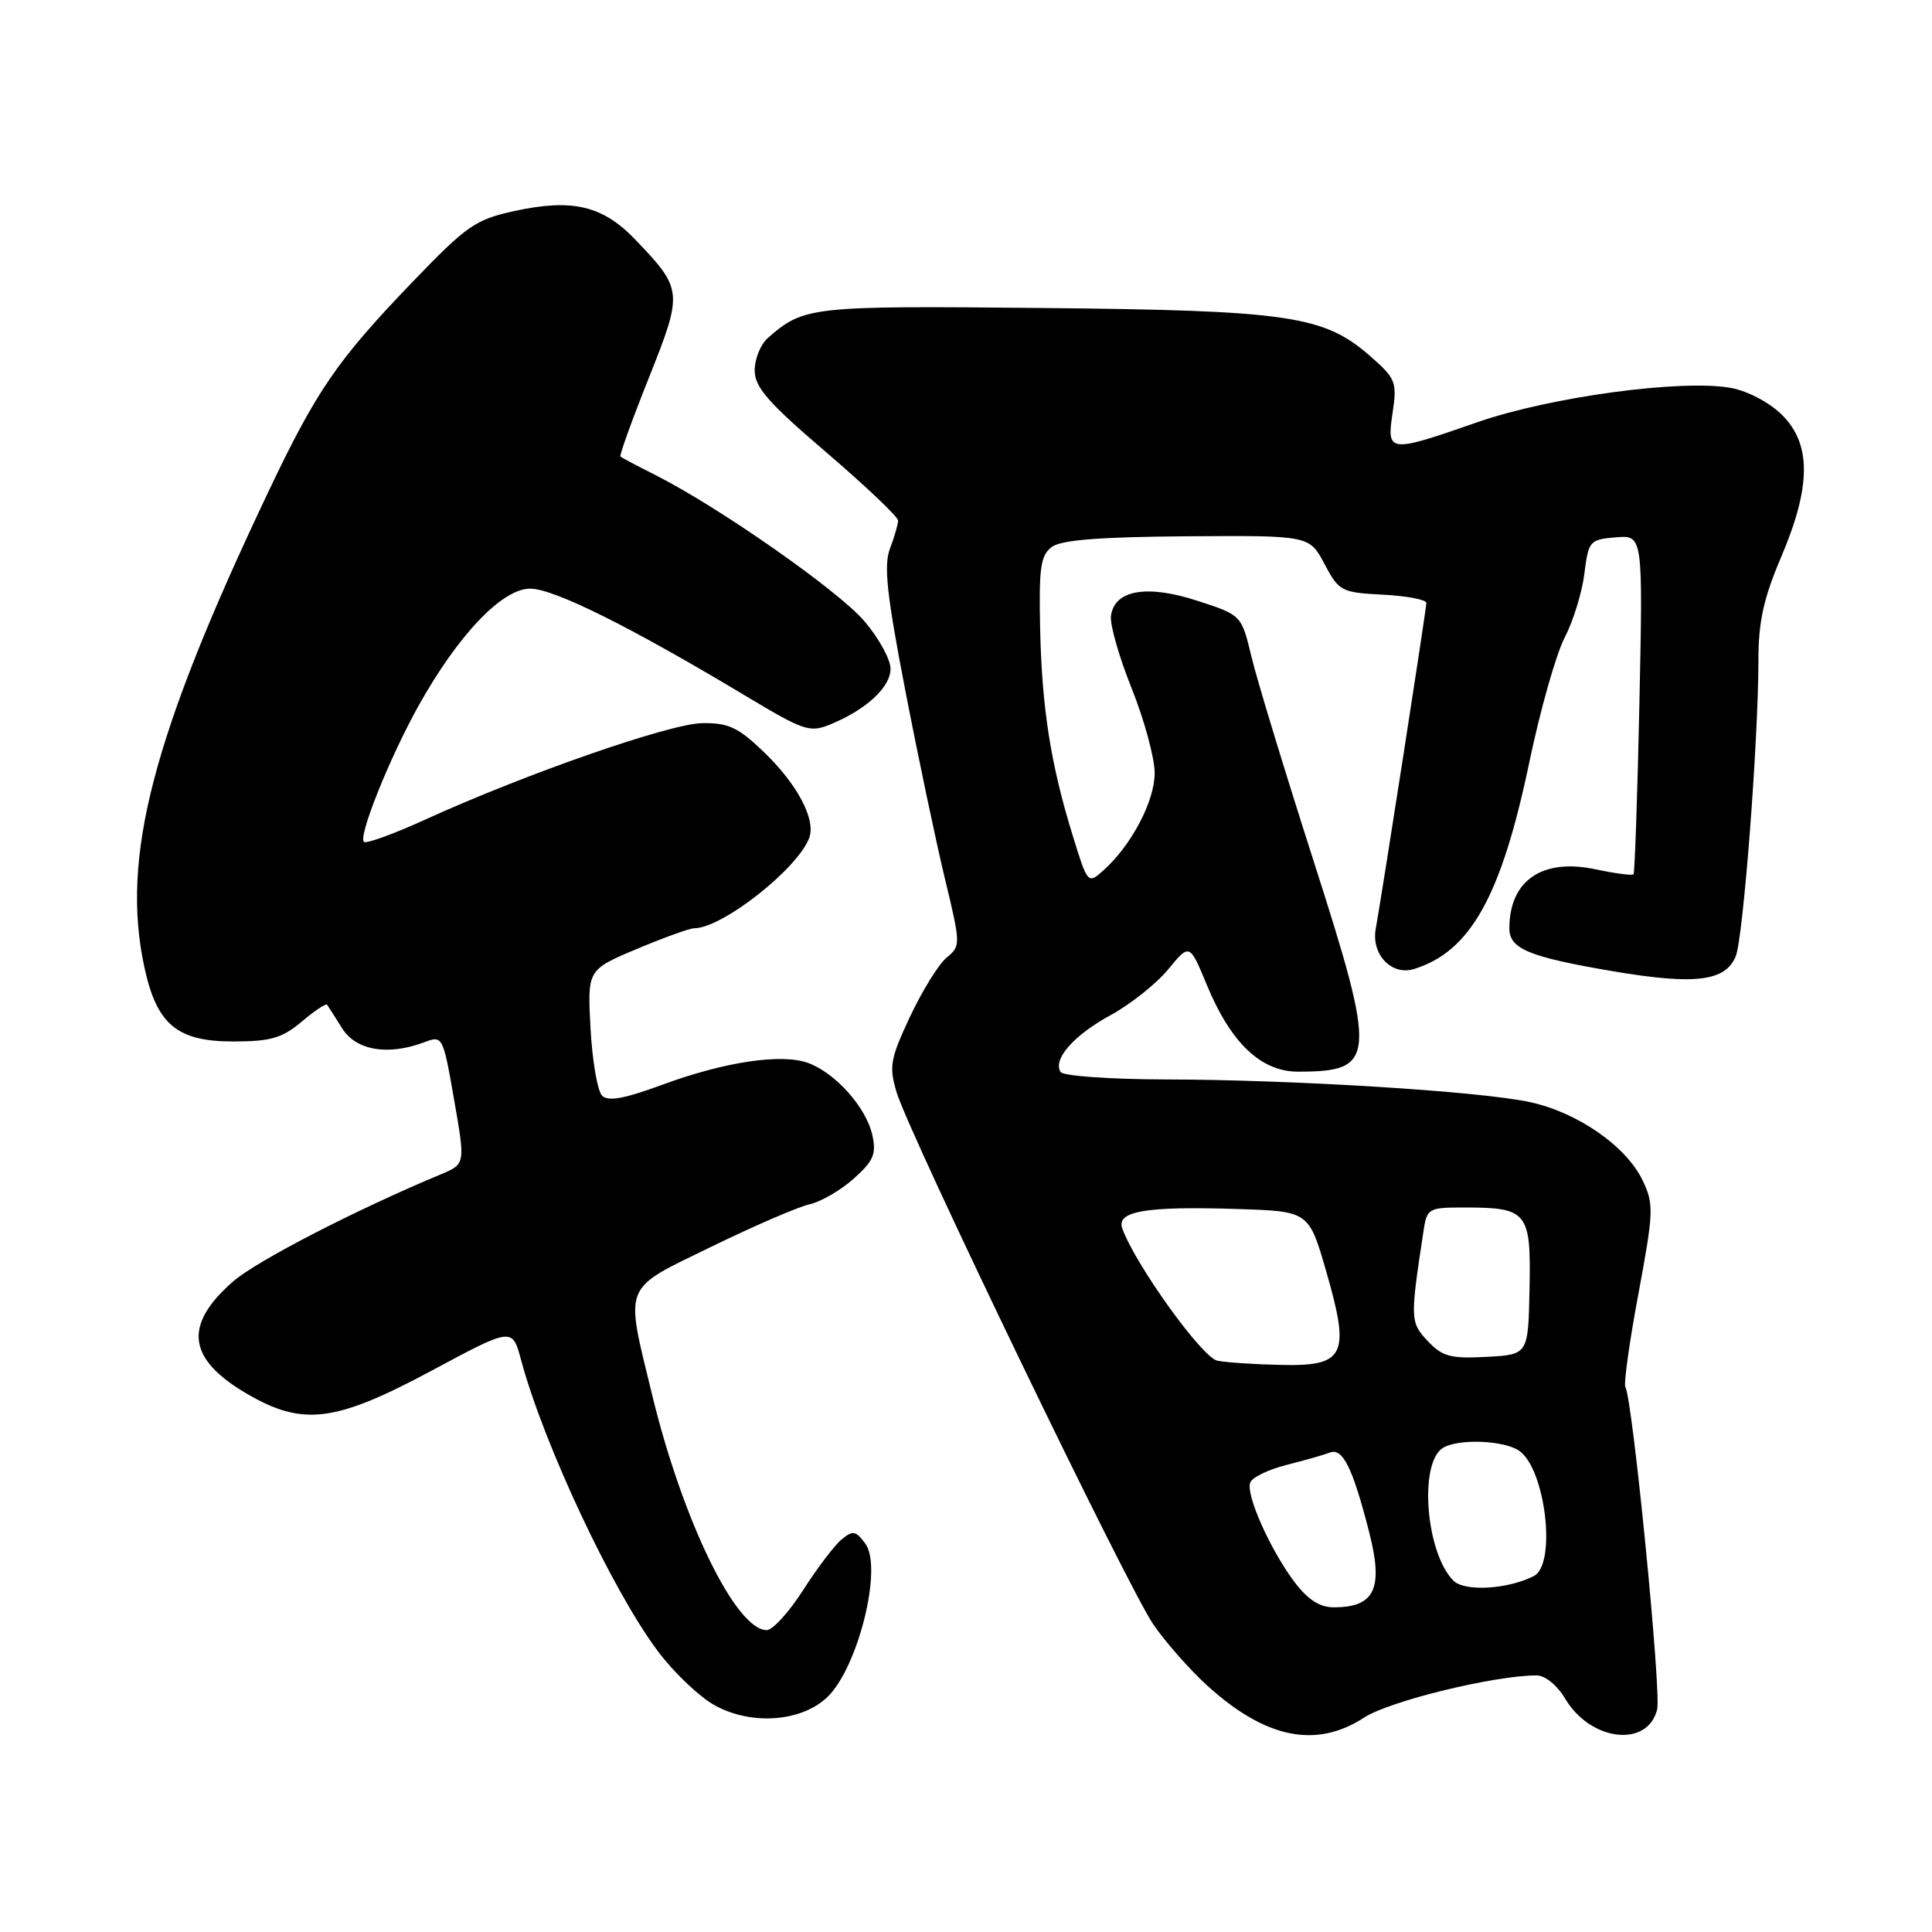 <?xml version="1.0" encoding="UTF-8" standalone="no"?>
<!DOCTYPE svg PUBLIC "-//W3C//DTD SVG 1.1//EN" "http://www.w3.org/Graphics/SVG/1.1/DTD/svg11.dtd" >
<svg xmlns="http://www.w3.org/2000/svg" xmlns:xlink="http://www.w3.org/1999/xlink" version="1.1" viewBox="0 0 256 256">
 <g >
 <path fill="currentColor"
d=" M 180.77 227.58 C 184.13 225.39 198.03 222.00 203.61 222.00 C 204.73 222.00 206.34 223.31 207.38 225.06 C 210.73 230.73 218.30 231.64 219.58 226.52 C 220.16 224.23 216.32 185.34 215.37 183.79 C 215.13 183.39 215.90 177.83 217.10 171.43 C 219.12 160.56 219.16 159.56 217.66 156.42 C 215.50 151.88 209.03 147.39 202.70 146.03 C 196.04 144.59 171.30 143.06 154.31 143.03 C 147.00 143.01 140.85 142.57 140.53 142.04 C 139.48 140.35 142.29 137.16 147.18 134.50 C 149.79 133.08 153.21 130.36 154.78 128.46 C 157.63 124.99 157.63 124.99 159.92 130.53 C 163.11 138.22 167.09 142.00 172.00 142.00 C 182.36 142.00 182.48 140.36 174.08 114.15 C 170.26 102.24 166.54 90.03 165.82 87.00 C 164.50 81.50 164.50 81.50 158.64 79.60 C 151.96 77.43 147.70 78.17 147.21 81.58 C 147.04 82.71 148.28 87.05 149.96 91.23 C 151.63 95.41 153.00 100.45 153.00 102.44 C 153.00 106.16 149.91 112.03 146.20 115.34 C 144.15 117.17 144.12 117.14 142.13 110.68 C 139.21 101.24 138.04 93.73 137.82 83.13 C 137.65 75.18 137.89 73.56 139.39 72.46 C 140.64 71.54 145.84 71.14 157.33 71.06 C 173.50 70.95 173.50 70.95 175.50 74.73 C 177.42 78.35 177.73 78.51 183.25 78.80 C 186.41 78.96 189.00 79.46 189.00 79.89 C 189.00 80.68 183.19 118.07 182.29 123.09 C 181.68 126.46 184.40 129.32 187.36 128.40 C 194.86 126.08 198.94 118.74 202.66 100.92 C 204.09 94.09 206.18 86.70 207.32 84.50 C 208.46 82.30 209.64 78.47 209.94 76.00 C 210.48 71.68 210.64 71.49 214.10 71.20 C 217.70 70.90 217.70 70.90 217.23 93.20 C 216.97 105.46 216.61 115.66 216.45 115.85 C 216.28 116.04 214.02 115.74 211.42 115.19 C 204.36 113.68 200.00 116.67 200.00 123.01 C 200.00 125.73 202.56 126.79 213.70 128.69 C 224.56 130.53 228.61 130.05 229.99 126.72 C 230.99 124.32 233.00 98.08 233.00 87.42 C 233.00 82.40 233.69 79.26 236.00 73.84 C 239.99 64.47 240.03 58.88 236.15 55.00 C 234.53 53.37 231.63 51.83 229.40 51.41 C 222.98 50.21 205.46 52.57 195.75 55.95 C 183.99 60.05 183.72 60.02 184.53 54.68 C 185.13 50.63 184.95 50.16 181.58 47.21 C 175.44 41.81 170.83 41.13 138.00 40.81 C 107.36 40.51 106.54 40.60 101.75 44.78 C 100.79 45.62 100.00 47.55 100.00 49.07 C 100.00 51.31 101.76 53.33 109.50 59.95 C 114.72 64.42 119.00 68.48 119.00 68.97 C 119.00 69.47 118.52 71.13 117.93 72.68 C 117.08 74.91 117.50 78.78 119.96 91.50 C 121.66 100.30 124.02 111.51 125.20 116.40 C 127.31 125.17 127.32 125.33 125.42 126.90 C 124.36 127.78 122.19 131.30 120.58 134.72 C 117.96 140.31 117.78 141.31 118.80 144.72 C 120.50 150.38 149.38 210.23 152.83 215.26 C 154.48 217.65 157.72 221.32 160.02 223.40 C 167.74 230.38 174.40 231.72 180.77 227.58 Z  M 109.58 224.92 C 113.67 221.08 117.01 207.71 114.66 204.54 C 113.39 202.82 113.01 202.75 111.51 203.99 C 110.57 204.77 108.27 207.80 106.41 210.71 C 104.55 213.62 102.38 216.00 101.60 216.00 C 97.51 216.00 90.44 201.46 86.39 184.74 C 82.80 169.92 82.36 171.00 94.25 165.20 C 99.89 162.45 105.74 159.92 107.26 159.58 C 108.77 159.24 111.42 157.71 113.13 156.17 C 115.75 153.83 116.14 152.92 115.59 150.40 C 114.79 146.79 110.78 142.25 107.17 140.88 C 103.67 139.54 96.04 140.67 87.69 143.76 C 82.73 145.59 80.58 145.98 79.78 145.18 C 79.17 144.57 78.48 140.57 78.25 136.29 C 77.83 128.50 77.83 128.50 84.36 125.75 C 87.96 124.24 91.39 123.00 91.99 123.00 C 95.72 123.00 105.84 115.01 107.25 110.95 C 108.09 108.51 105.60 103.86 101.20 99.63 C 97.82 96.38 96.51 95.77 93.05 95.82 C 88.76 95.88 69.72 102.51 56.39 108.58 C 52.18 110.50 48.50 111.84 48.22 111.55 C 47.45 110.79 51.65 100.34 55.48 93.48 C 60.72 84.10 66.54 78.00 70.25 78.00 C 73.40 78.00 83.57 83.07 98.80 92.21 C 106.57 96.87 107.30 97.12 110.09 95.96 C 114.82 94.00 118.00 91.05 118.00 88.61 C 118.00 87.37 116.43 84.52 114.51 82.28 C 111.04 78.23 95.23 67.18 86.87 62.96 C 84.47 61.75 82.37 60.64 82.21 60.50 C 82.05 60.36 83.74 55.67 85.97 50.08 C 90.52 38.66 90.49 38.35 84.19 31.76 C 79.87 27.24 75.83 26.28 68.13 27.97 C 62.99 29.09 61.82 29.91 54.67 37.35 C 44.64 47.78 41.94 51.72 35.47 65.35 C 20.19 97.53 16.00 113.59 19.12 128.11 C 20.75 135.74 23.45 138.00 30.88 138.00 C 35.86 138.00 37.36 137.57 39.97 135.38 C 41.68 133.93 43.20 132.92 43.34 133.13 C 43.49 133.33 44.38 134.74 45.33 136.25 C 47.18 139.21 51.44 139.92 56.28 138.08 C 58.64 137.19 58.71 137.32 60.17 145.71 C 61.66 154.24 61.66 154.24 58.45 155.59 C 47.06 160.34 33.93 167.12 30.84 169.84 C 24.28 175.60 24.84 180.06 32.68 184.66 C 40.11 189.01 44.39 188.48 57.19 181.62 C 67.89 175.88 67.89 175.88 69.04 180.19 C 72.04 191.35 81.12 210.70 87.13 218.74 C 89.28 221.62 92.72 224.89 94.77 226.00 C 99.61 228.63 106.14 228.15 109.58 224.92 Z  M 171.60 209.72 C 168.38 205.50 165.04 198.05 165.66 196.45 C 165.92 195.76 168.07 194.72 170.44 194.12 C 172.81 193.52 175.41 192.78 176.23 192.47 C 177.91 191.82 179.23 194.48 181.40 202.93 C 183.34 210.47 182.20 212.95 176.80 212.98 C 174.92 213.00 173.35 212.01 171.60 209.72 Z  M 192.59 209.45 C 188.94 205.80 187.98 193.90 191.17 191.87 C 193.19 190.59 199.40 190.84 201.36 192.28 C 204.82 194.81 206.25 207.29 203.25 208.83 C 199.78 210.60 194.08 210.93 192.59 209.45 Z  M 161.31 180.30 C 159.30 179.91 150.48 167.64 148.71 162.79 C 147.87 160.48 151.81 159.81 163.96 160.20 C 173.43 160.50 173.43 160.50 175.74 168.50 C 178.94 179.58 178.23 181.05 169.77 180.86 C 166.32 180.79 162.51 180.54 161.31 180.30 Z  M 189.18 177.69 C 186.86 175.22 186.84 174.83 188.60 163.25 C 189.08 160.08 189.21 160.00 194.11 160.00 C 202.40 160.00 202.88 160.59 202.67 170.74 C 202.50 179.50 202.50 179.50 196.97 179.79 C 192.21 180.05 191.11 179.75 189.18 177.69 Z "/>
</g>
</svg>